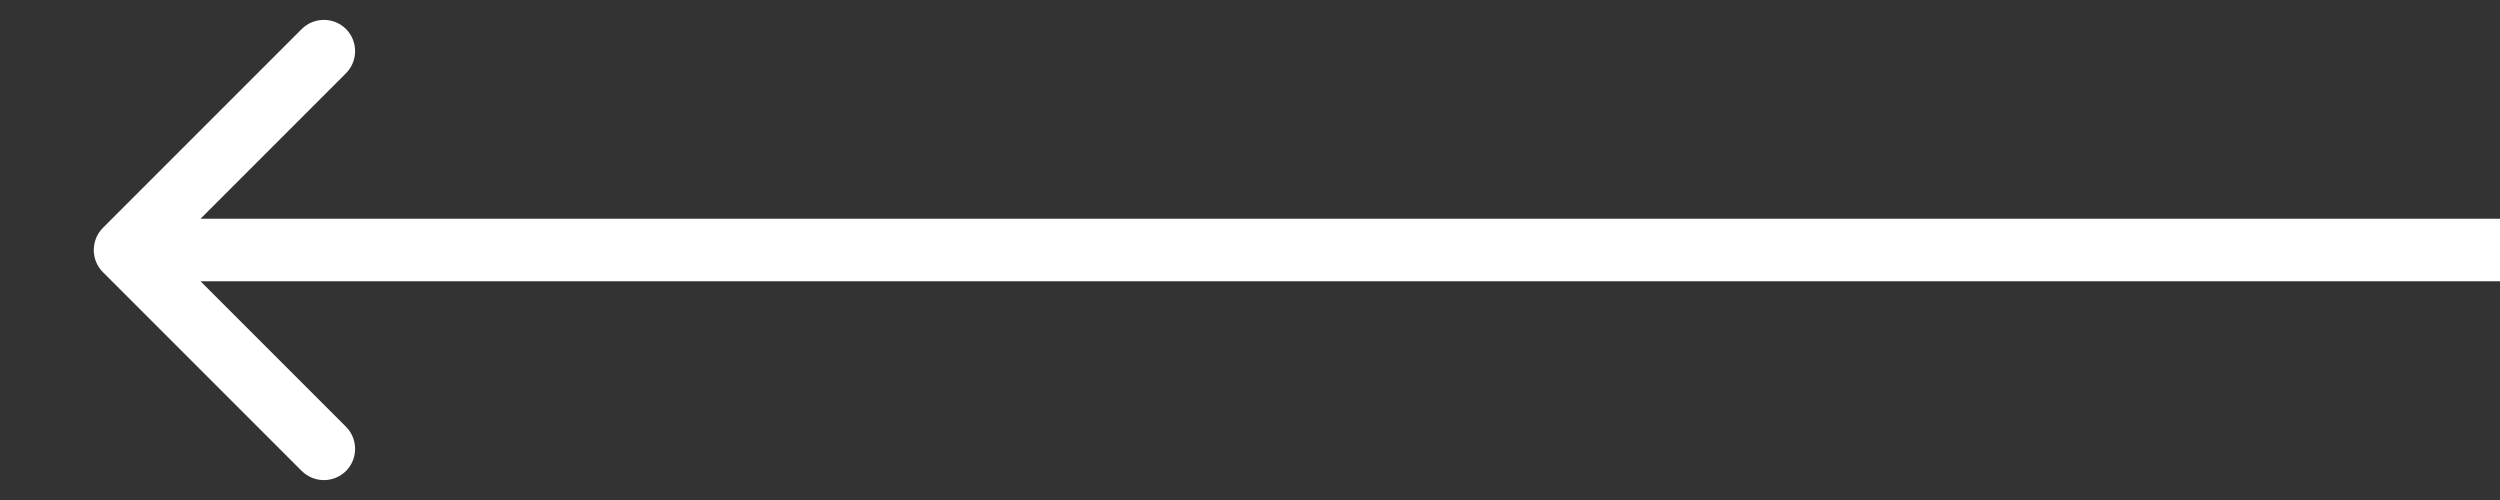 <svg width="20" height="4" viewBox="0 0 20 4" fill="none" xmlns="http://www.w3.org/2000/svg">
<rect x="0" y="0" width="20" height="4" fill="#333333" stroke="none"/>
<path d="M0.823 2.177C0.726 2.079 0.726 1.921 0.823 1.823L2.414 0.232C2.512 0.135 2.67 0.135 2.768 0.232C2.865 0.33 2.865 0.488 2.768 0.586L1.354 2L2.768 3.414C2.865 3.512 2.865 3.67 2.768 3.768C2.67 3.865 2.512 3.865 2.414 3.768L0.823 2.177ZM20 2.25H1V1.75H20V2.25Z" fill="white"/>
</svg>

